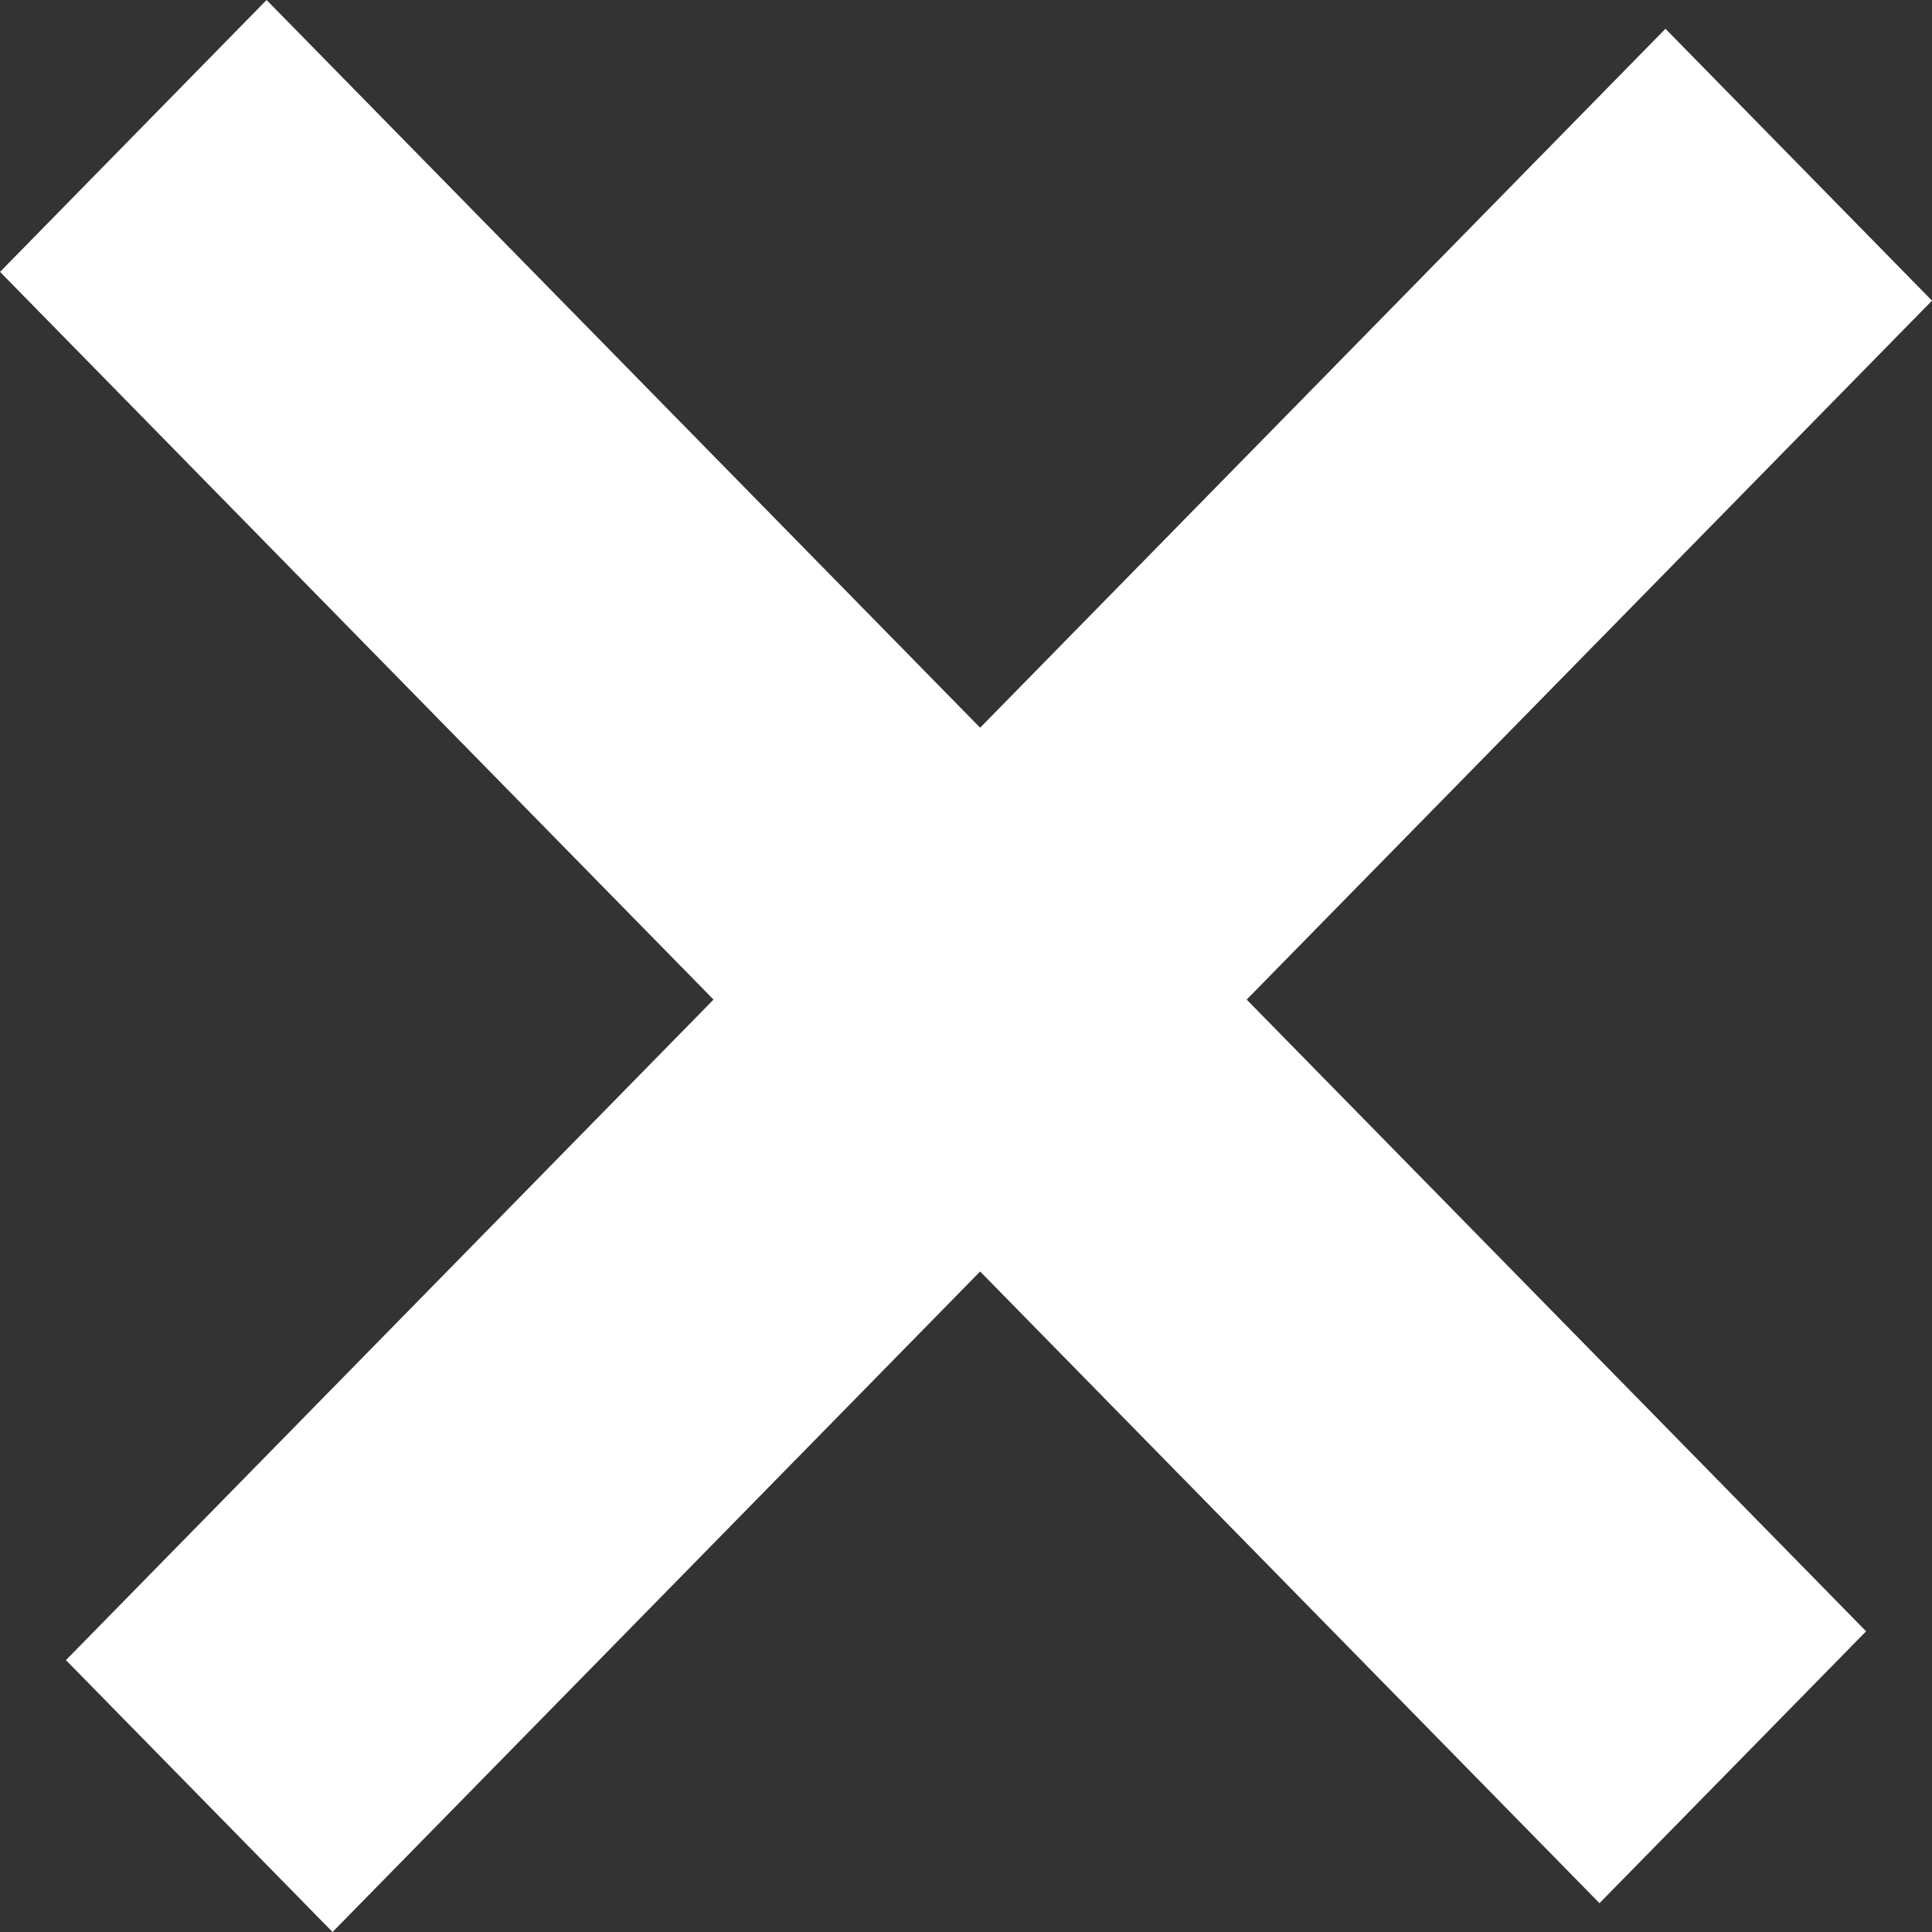 <svg width="47" height="47" viewBox="0 0 47 47" fill="none" xmlns="http://www.w3.org/2000/svg">
<rect x="0" y="0" width="47" height="47" fill="#333333" stroke="none"/>
<path d="M23.844 17.703L40.516 0.7L47 7.314L30.328 24.317L45.397 39.685L38.911 46.299L23.844 30.932L8.09 47L1.604 40.386L17.358 24.317L0.001 6.614L6.485 0L23.844 17.703Z" fill="white"/>
</svg>
